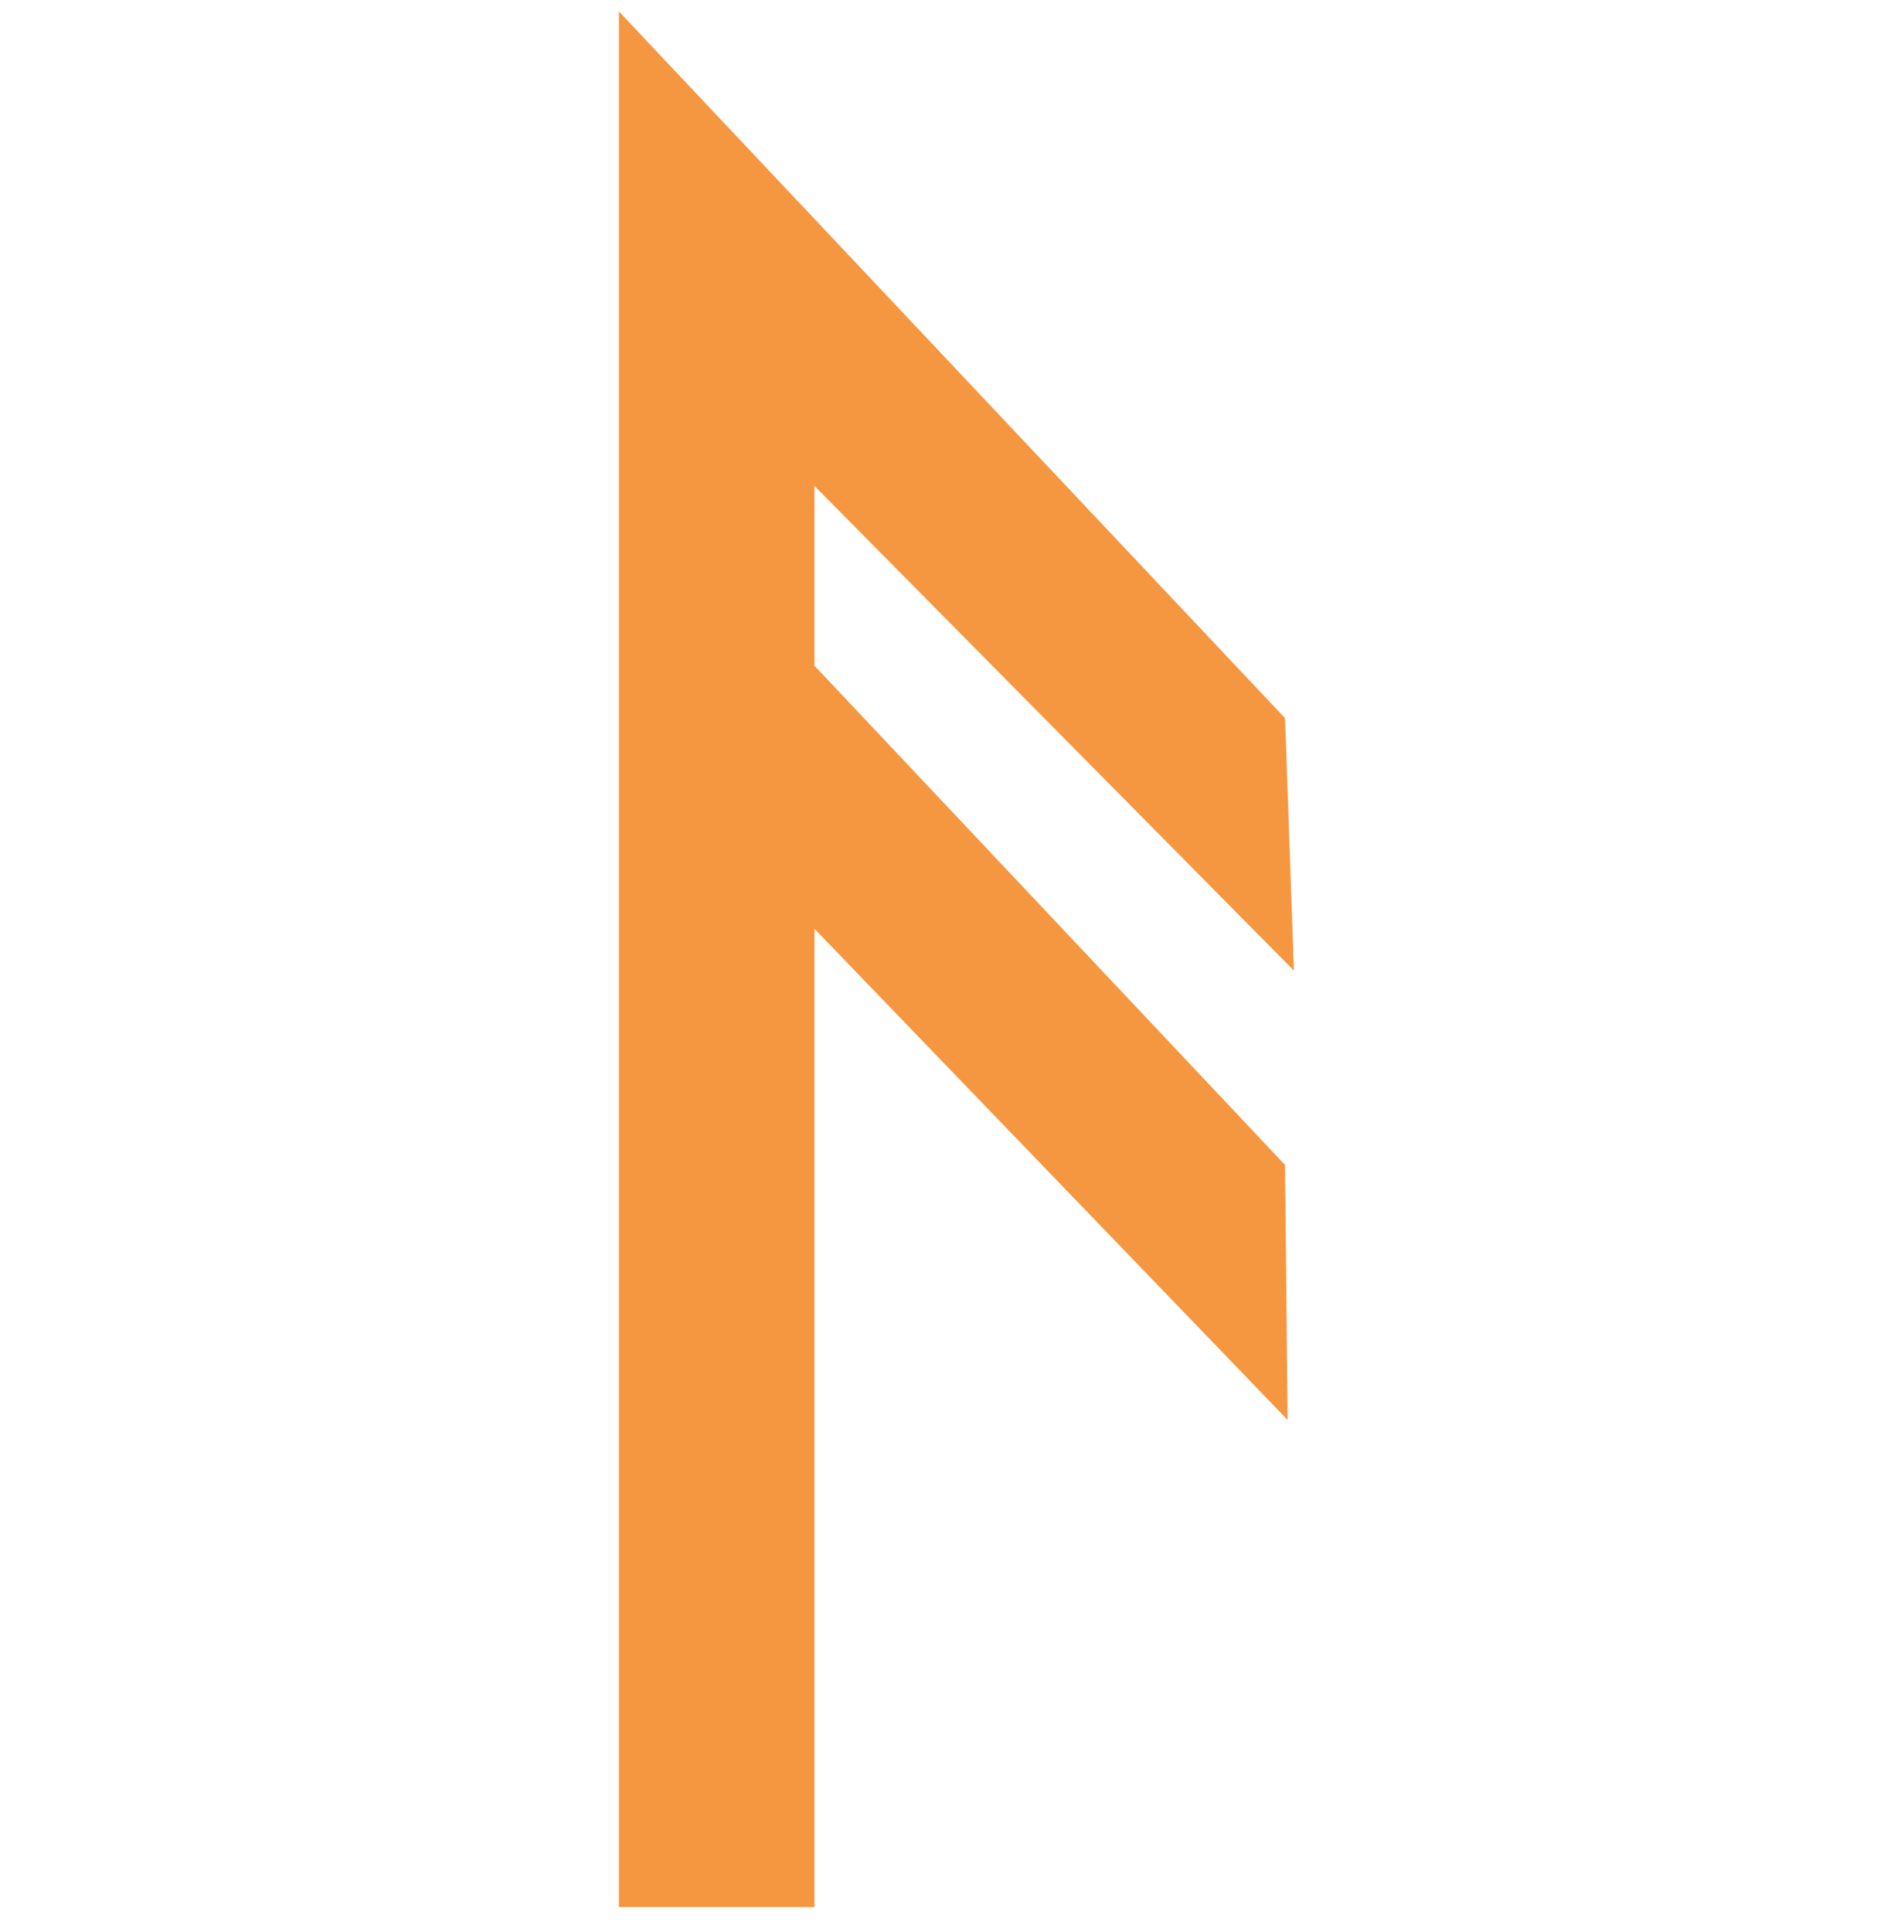 <svg width="70" height="71" viewBox="0 0 70 71" fill="none" xmlns="http://www.w3.org/2000/svg">
<path d="M47.339 52.188L47.246 42.817L22.754 16.841V26.675L47.339 52.188ZM29.944 70.093V17.861L47.571 35.674L47.246 26.396L22.754 0.42V70.093H29.944Z" fill="#F59740"/>
</svg>

